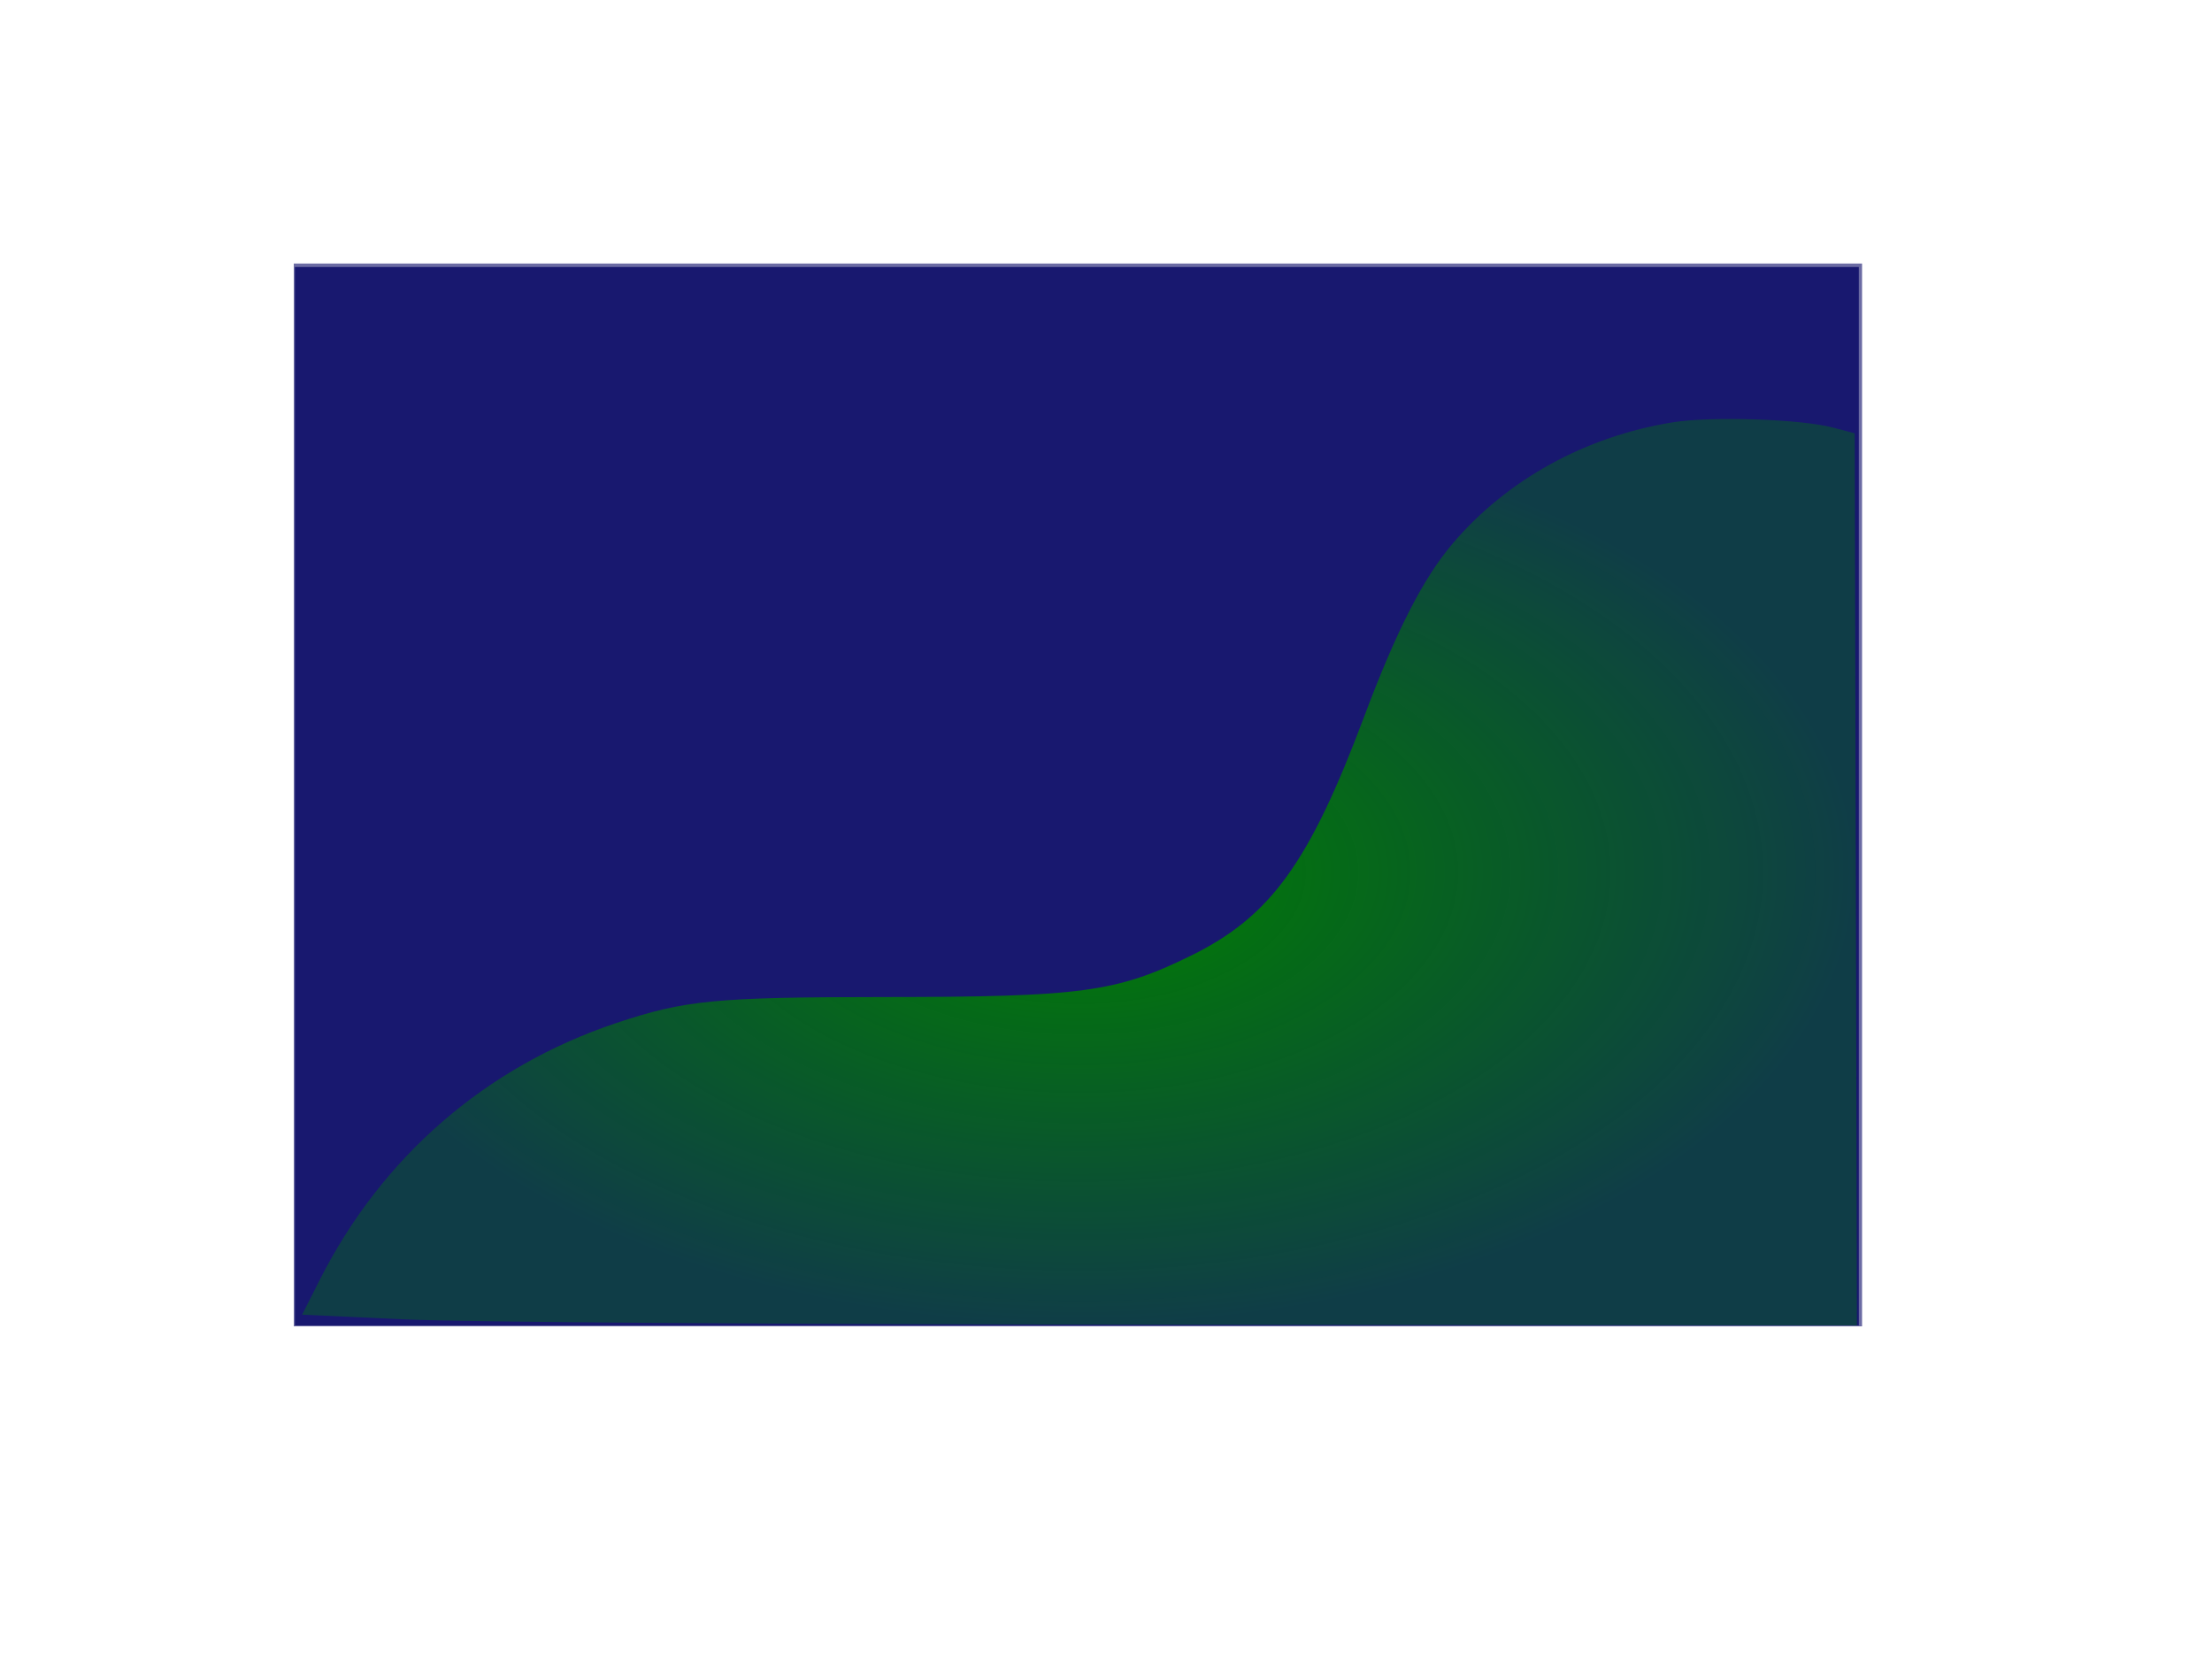 <?xml version="1.0" encoding="UTF-8" standalone="no"?>
<!-- Created with Inkscape (http://www.inkscape.org/) -->

<svg
   xmlns:dc="http://purl.org/dc/elements/1.1/"
   xmlns:cc="http://creativecommons.org/ns#"
   xmlns:rdf="http://www.w3.org/1999/02/22-rdf-syntax-ns#"
   xmlns:svg="http://www.w3.org/2000/svg"
   xmlns="http://www.w3.org/2000/svg"
   xmlns:xlink="http://www.w3.org/1999/xlink"
   xmlns:sodipodi="http://sodipodi.sourceforge.net/DTD/sodipodi-0.dtd"
   xmlns:inkscape="http://www.inkscape.org/namespaces/inkscape"
   width="1024px"
   height="768px"
   id="svg2985"
   version="1.1"
   inkscape:version="0.48.4 r9939"
   sodipodi:docname="drawing.svg">
  <defs
     id="defs2987">
    <linearGradient
       id="linearGradient3772">
      <stop
         style="stop-color:#008000;stop-opacity:1;"
         offset="0"
         id="stop3774" />
      <stop
         style="stop-color:#008000;stop-opacity:0.36;"
         offset="1"
         id="stop3776" />
    </linearGradient>
    <inkscape:path-effect
       effect="spiro"
       id="path-effect3768"
       is_visible="true" />
    <radialGradient
       inkscape:collect="always"
       xlink:href="#linearGradient3772"
       id="radialGradient3778"
       cx="499.743"
       cy="403.783"
       fx="499.743"
       fy="403.783"
       r="359.876"
       gradientTransform="matrix(1,0,0,0.583,0,168.368)"
       gradientUnits="userSpaceOnUse" />
  </defs>
  <sodipodi:namedview
     id="base"
     pagecolor="#ffffff"
     bordercolor="#666666"
     borderopacity="1.0"
     inkscape:pageopacity="0.0"
     inkscape:pageshadow="2"
     inkscape:zoom="0.5"
     inkscape:cx="200"
     inkscape:cy="382"
     inkscape:current-layer="layer2"
     inkscape:document-units="px"
     showgrid="false"
     inkscape:window-width="1366"
     inkscape:window-height="746"
     inkscape:window-x="-8"
     inkscape:window-y="-8"
     inkscape:window-maximized="1" />
  <g
     id="layer1"
     inkscape:label="Layer 1"
     inkscape:groupmode="layer"
     style="display:inline">
    <path
       style="color:#000000;fill:#191970;fill-opacity:1;fill-rule:nonzero;stroke:none;stroke-width:150;marker:none;visibility:visible;display:inline;overflow:visible;enable-background:accumulate"
       d="m 136.5,368.6 0,-245 362,0 362,0 0,245 0,245 -362,0 -362,0 0,-245 z"
       id="path2995"
       inkscape:connector-curvature="0" />
    <rect
       style="opacity:0.637;color:#000000;fill:#191970;stroke:none;stroke-width:0.7;marker:none;visibility:visible;display:inline;overflow:visible;enable-background:accumulate"
       id="rect2993"
       width="726"
       height="492"
       x="136"
       y="122" />
  </g>
  <g
     inkscape:groupmode="layer"
     id="layer2"
     inkscape:label="Layer"
     style="display:inline">
    <path
       style="color:#000000;fill:url(#radialGradient3778);fill-opacity:1.0;fill-rule:nonzero;stroke:none;stroke-width:75;marker:none;visibility:visible;display:inline;overflow:visible;enable-background:accumulate"
       d="M 187.233,610.772 139.867,608.6 l 8.097,-16 c 28.935,-57.174 76.906,-98.76 137.239,-118.974 31.818,-10.66 45.835,-12.022 124.159,-12.066 91.38,-0.051 107.461,-2.217 141.847,-19.104 36.955,-18.149 54.84,-42.822 80.358,-110.857 14.897,-39.719 27.294,-63.957 40.898,-79.962 25.179,-29.624 61.476,-49.608 101.967,-56.14 17.812,-2.873 59.259,-1.504 74.169,2.45 l 10,2.652 0.509,206.5 0.509,206.5 -312.509,-0.328 c -189.034,-0.198 -331.224,-1.186 -359.876,-2.5 l 0,0 z"
       id="path3770"
       inkscape:connector-curvature="0" />
  </g>
</svg>
